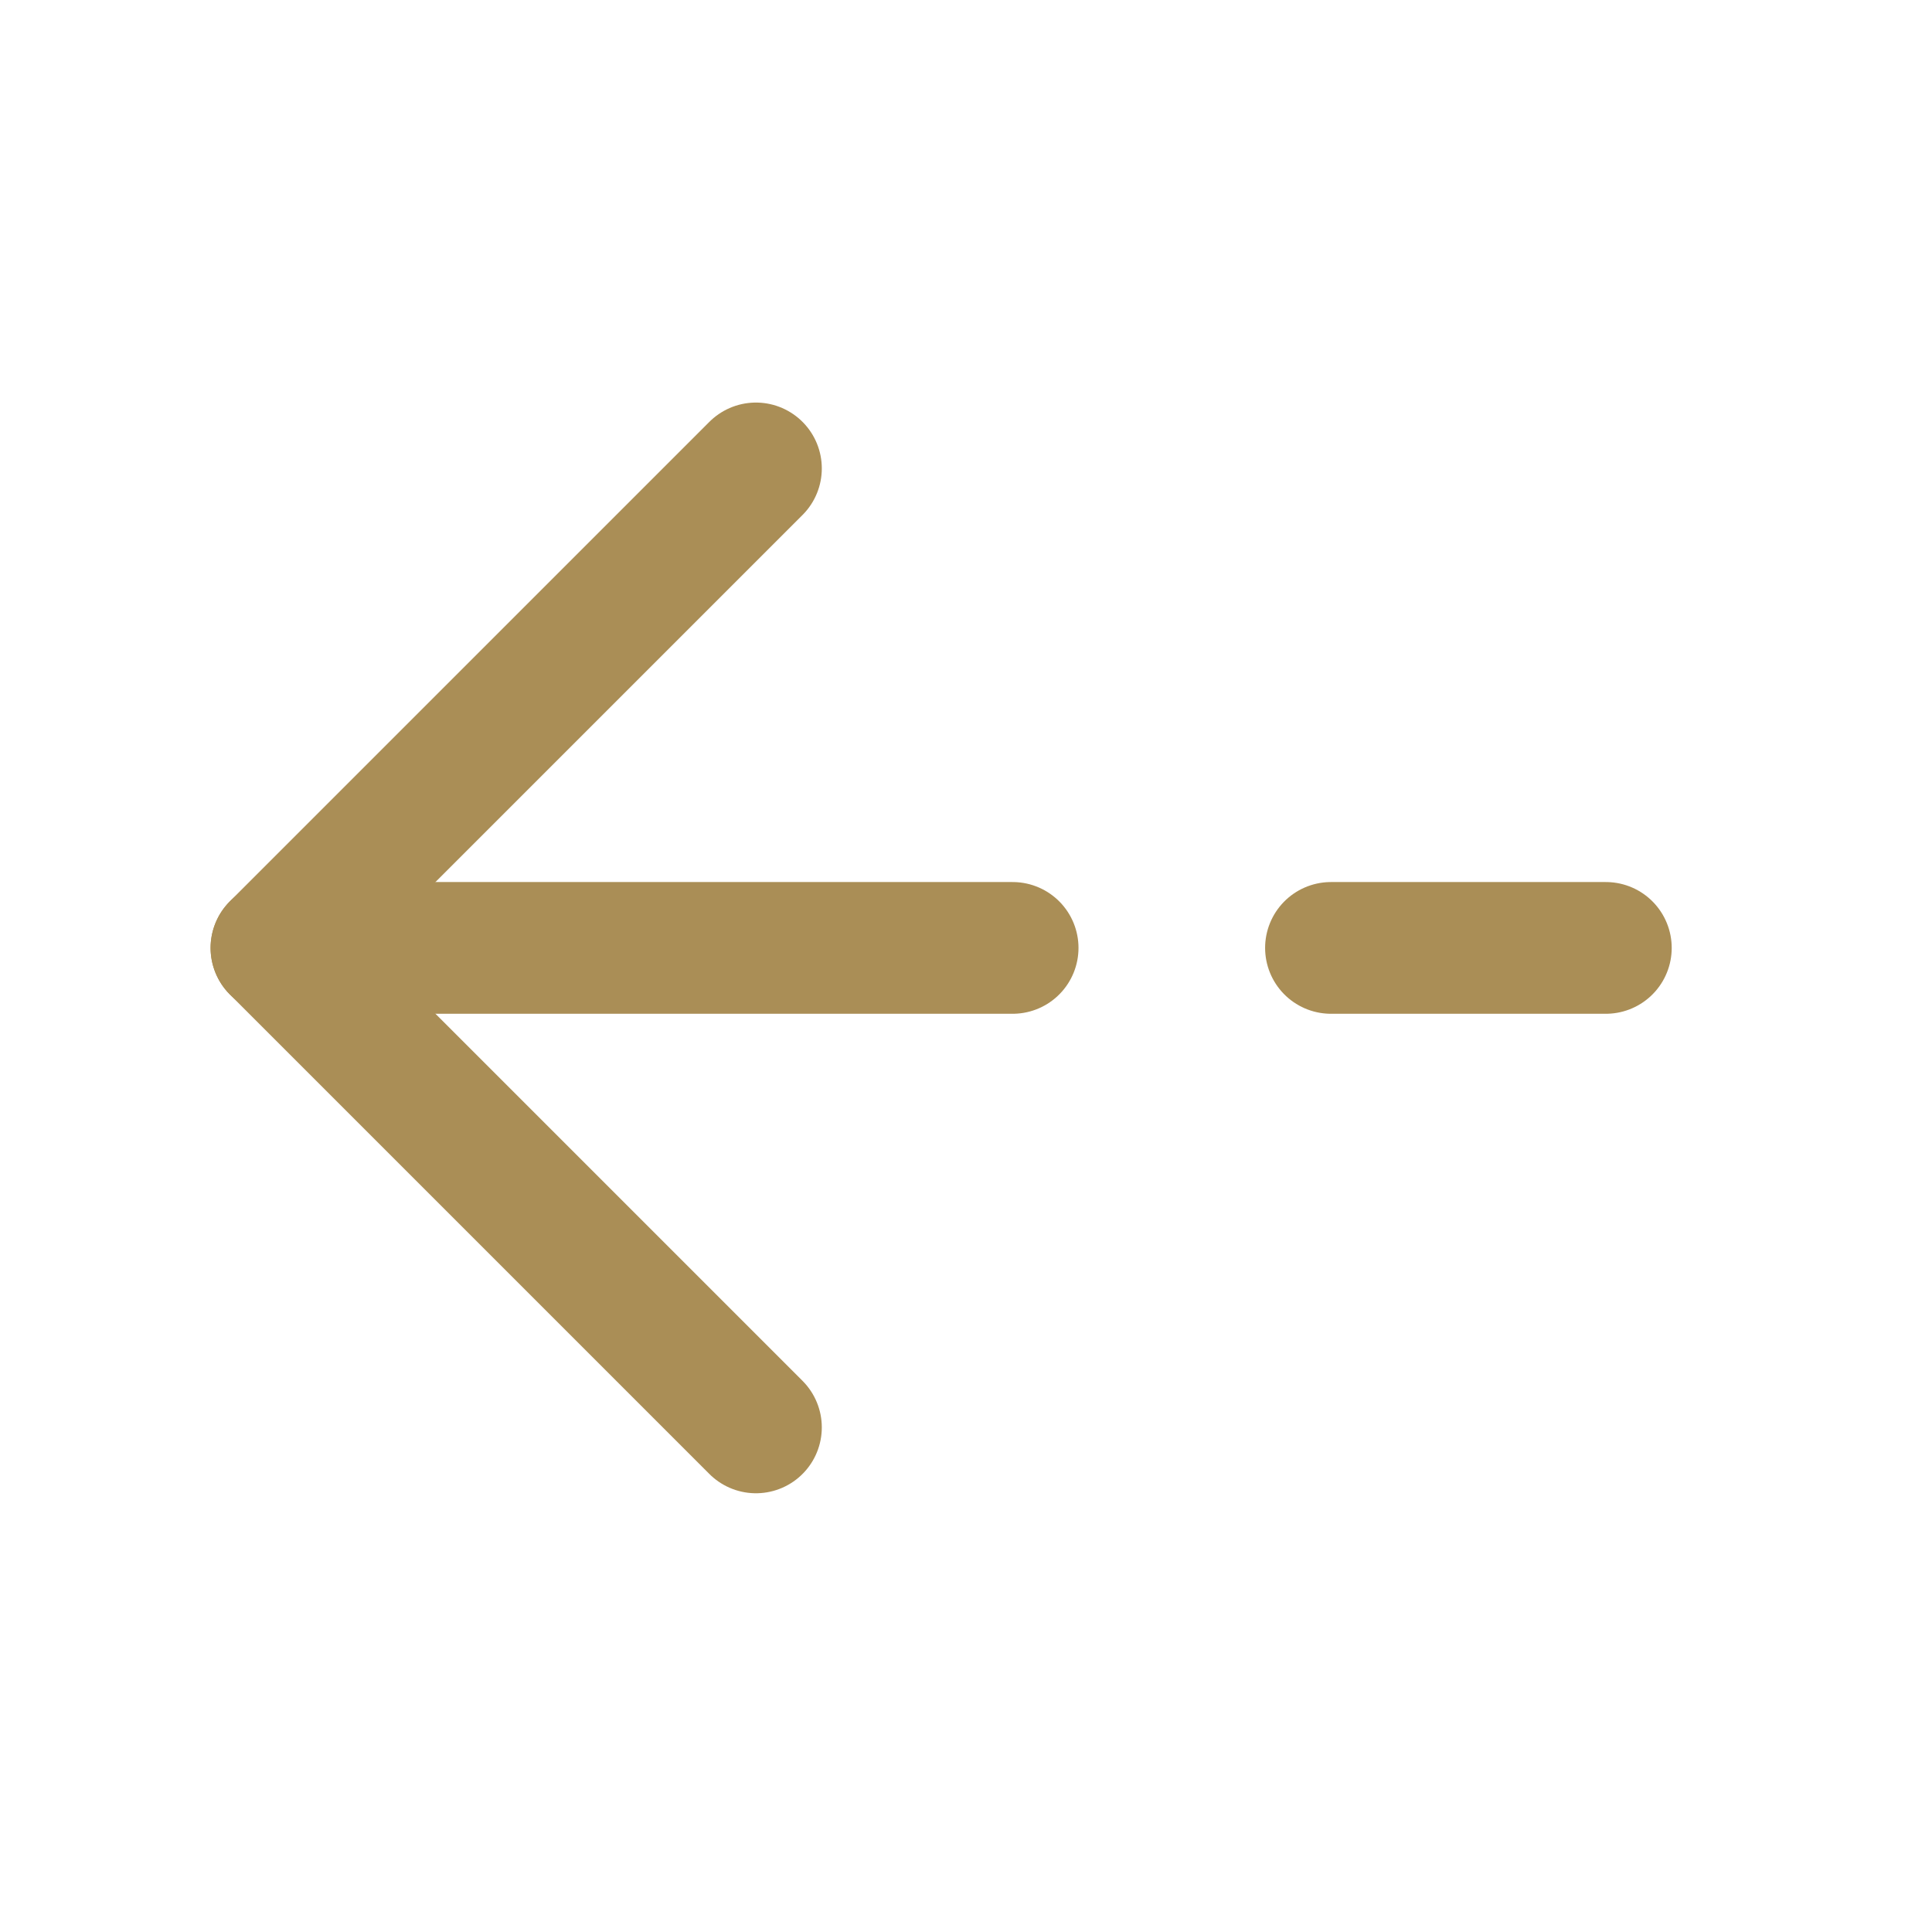 <svg id="arrow-left_broken" data-name="arrow-left/broken" xmlns="http://www.w3.org/2000/svg" width="22" height="22" viewBox="0 0 22 22">
  <g id="vuesax_broken_arrow-left" data-name="vuesax/broken/arrow-left">
    <g id="arrow-left">
      <path id="Vector" d="M5.46,0,0,5.46l5.46,5.46" transform="translate(3.148 5.334)" fill="none" stroke="#aa8e56" stroke-linecap="round" stroke-linejoin="round" stroke-width="1.5"/>
      <path id="Vector-2" data-name="Vector" d="M8.383,0H0" transform="translate(3.148 10.794)" fill="none" stroke="#aa8e56" stroke-linecap="round" stroke-linejoin="round" stroke-width="1.5"/>
      <path id="Vector-3" data-name="Vector" d="M3.13,0H0" transform="translate(15.156 10.794)" fill="none" stroke="#aa8e56" stroke-linecap="round" stroke-linejoin="round" stroke-width="1.5"/>
      <path id="Vector-4" data-name="Vector" d="M0,0H21.587V21.587H0Z" fill="none" opacity="0"/>
    </g>
  </g>
</svg>
